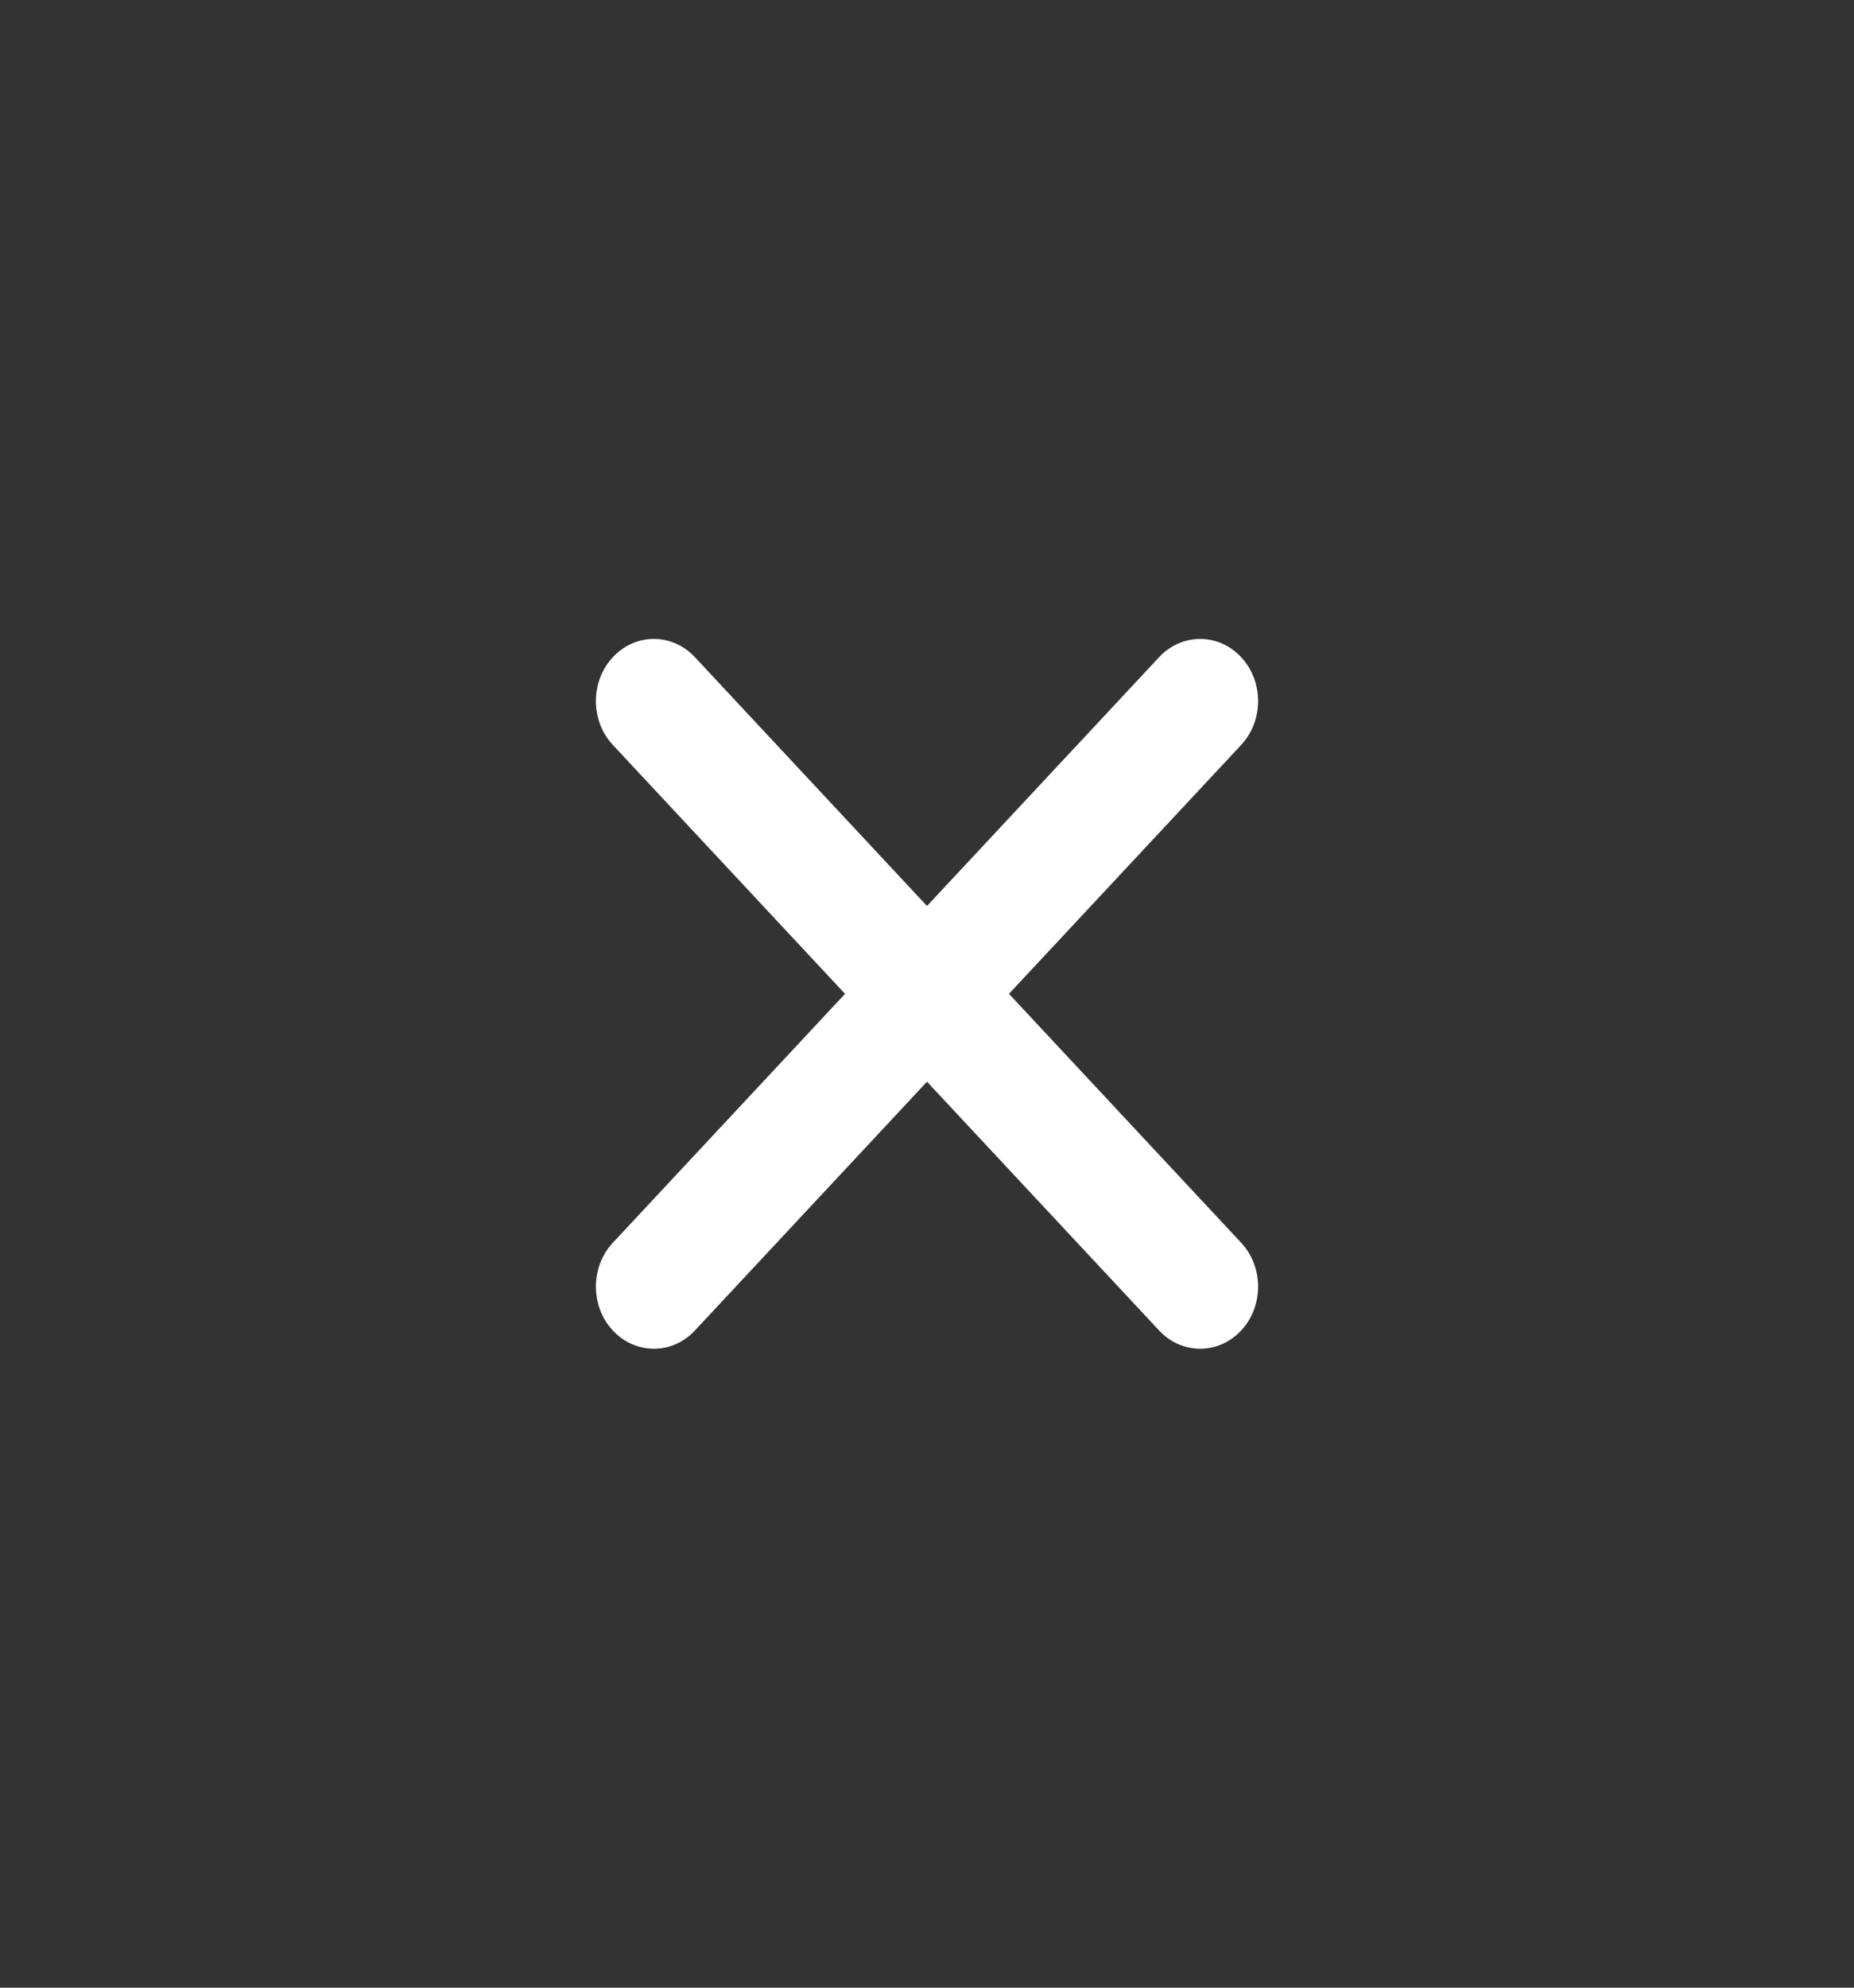 <svg width="14" height="15" viewBox="0 0 14 15" fill="none" xmlns="http://www.w3.org/2000/svg">
<rect x="0" y="0" width="14" height="15" fill="#333333" stroke="none"/>
<path fill-rule="evenodd" clip-rule="evenodd" d="M9.372 4.959C9.543 5.142 9.543 5.439 9.372 5.622L5.247 10.041C5.076 10.224 4.799 10.224 4.628 10.041C4.457 9.858 4.457 9.561 4.628 9.378L8.753 4.959C8.924 4.776 9.201 4.776 9.372 4.959Z" fill="white"/>
<path fill-rule="evenodd" clip-rule="evenodd" d="M9.372 10.041C9.201 10.224 8.924 10.224 8.753 10.041L4.628 5.622C4.457 5.439 4.457 5.142 4.628 4.959C4.799 4.776 5.076 4.776 5.247 4.959L9.372 9.378C9.543 9.561 9.543 9.858 9.372 10.041Z" fill="white"/>
</svg>
